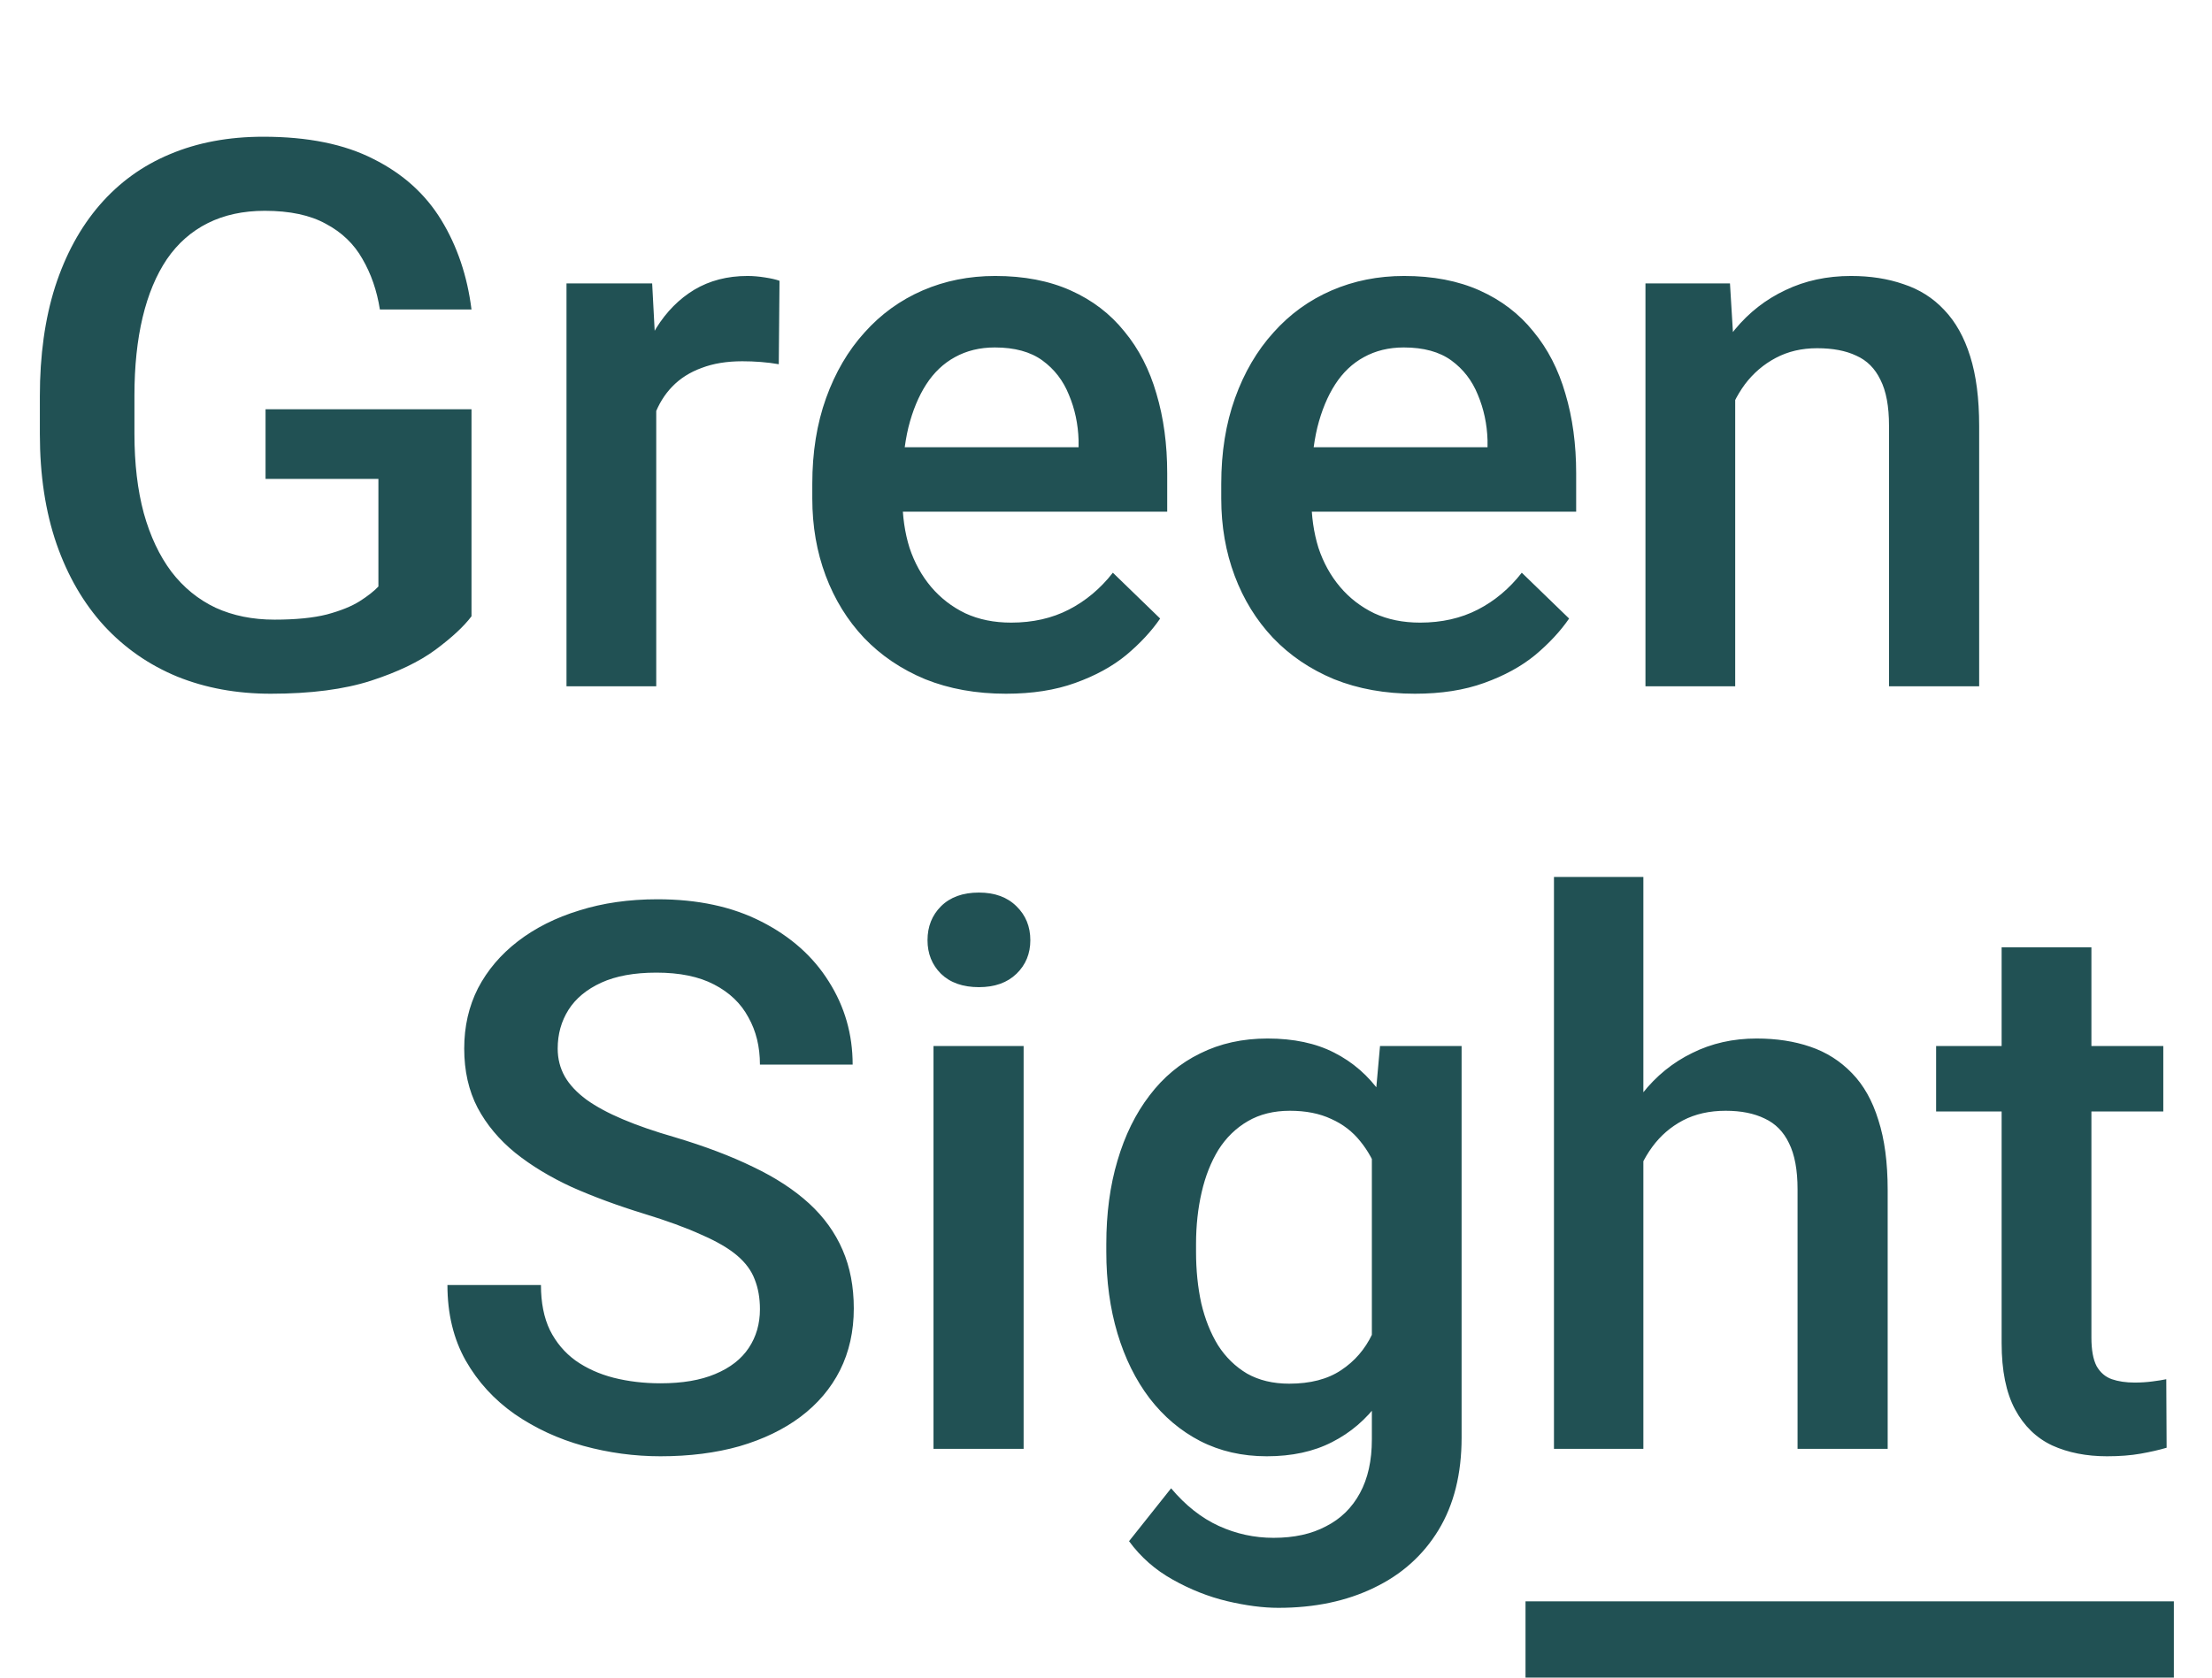 <svg width="58" height="44" viewBox="0 0 58 44" fill="none" xmlns="http://www.w3.org/2000/svg">
<path d="M12.363 10.734V16.164C12.162 16.431 11.846 16.724 11.416 17.043C10.993 17.355 10.43 17.626 9.727 17.854C9.023 18.081 8.148 18.195 7.1 18.195C6.208 18.195 5.391 18.046 4.648 17.746C3.906 17.44 3.265 16.994 2.725 16.408C2.191 15.822 1.777 15.109 1.484 14.27C1.191 13.423 1.045 12.46 1.045 11.379V10.393C1.045 9.318 1.178 8.361 1.445 7.521C1.719 6.675 2.109 5.959 2.617 5.373C3.125 4.787 3.737 4.344 4.453 4.045C5.176 3.739 5.993 3.586 6.904 3.586C8.07 3.586 9.033 3.781 9.795 4.172C10.563 4.556 11.156 5.09 11.572 5.773C11.989 6.457 12.253 7.238 12.363 8.117H9.961C9.883 7.622 9.73 7.18 9.502 6.789C9.281 6.398 8.962 6.092 8.545 5.871C8.135 5.643 7.601 5.529 6.943 5.529C6.377 5.529 5.879 5.637 5.449 5.852C5.02 6.066 4.661 6.382 4.375 6.799C4.095 7.215 3.883 7.723 3.74 8.322C3.597 8.921 3.525 9.605 3.525 10.373V11.379C3.525 12.16 3.607 12.854 3.77 13.459C3.939 14.065 4.18 14.575 4.492 14.992C4.811 15.409 5.199 15.725 5.654 15.94C6.11 16.148 6.624 16.252 7.197 16.252C7.757 16.252 8.216 16.206 8.574 16.115C8.932 16.018 9.215 15.904 9.424 15.773C9.639 15.637 9.805 15.507 9.922 15.383V12.56H6.963V10.734H12.363ZM17.207 9.445V18H14.854V7.434H17.1L17.207 9.445ZM20.439 7.365L20.42 9.553C20.277 9.527 20.12 9.507 19.951 9.494C19.788 9.481 19.626 9.475 19.463 9.475C19.059 9.475 18.704 9.533 18.398 9.65C18.092 9.761 17.835 9.924 17.627 10.139C17.425 10.347 17.269 10.601 17.158 10.9C17.047 11.2 16.982 11.535 16.963 11.906L16.426 11.945C16.426 11.281 16.491 10.666 16.621 10.1C16.751 9.533 16.947 9.035 17.207 8.605C17.474 8.176 17.806 7.84 18.203 7.6C18.607 7.359 19.072 7.238 19.6 7.238C19.743 7.238 19.896 7.251 20.059 7.277C20.228 7.303 20.355 7.333 20.439 7.365ZM26.377 18.195C25.596 18.195 24.889 18.068 24.258 17.814C23.633 17.554 23.099 17.193 22.656 16.73C22.22 16.268 21.885 15.725 21.65 15.1C21.416 14.475 21.299 13.801 21.299 13.078V12.688C21.299 11.861 21.419 11.112 21.66 10.441C21.901 9.771 22.236 9.198 22.666 8.723C23.096 8.241 23.604 7.873 24.189 7.619C24.775 7.365 25.41 7.238 26.094 7.238C26.849 7.238 27.51 7.365 28.076 7.619C28.643 7.873 29.111 8.231 29.482 8.693C29.86 9.149 30.14 9.693 30.322 10.324C30.511 10.956 30.605 11.652 30.605 12.414V13.42H22.441V11.73H28.281V11.545C28.268 11.122 28.184 10.725 28.027 10.354C27.878 9.982 27.646 9.683 27.334 9.455C27.021 9.227 26.605 9.113 26.084 9.113C25.693 9.113 25.345 9.198 25.039 9.367C24.74 9.53 24.489 9.768 24.287 10.08C24.085 10.393 23.929 10.77 23.818 11.213C23.714 11.649 23.662 12.141 23.662 12.688V13.078C23.662 13.54 23.724 13.97 23.848 14.367C23.978 14.758 24.167 15.1 24.414 15.393C24.662 15.685 24.961 15.917 25.312 16.086C25.664 16.249 26.064 16.33 26.514 16.33C27.08 16.33 27.585 16.216 28.027 15.988C28.47 15.76 28.854 15.438 29.18 15.021L30.42 16.223C30.192 16.555 29.896 16.874 29.531 17.18C29.167 17.479 28.721 17.723 28.193 17.912C27.672 18.101 27.067 18.195 26.377 18.195ZM37.1 18.195C36.318 18.195 35.612 18.068 34.98 17.814C34.355 17.554 33.822 17.193 33.379 16.73C32.943 16.268 32.607 15.725 32.373 15.1C32.139 14.475 32.022 13.801 32.022 13.078V12.688C32.022 11.861 32.142 11.112 32.383 10.441C32.624 9.771 32.959 9.198 33.389 8.723C33.818 8.241 34.326 7.873 34.912 7.619C35.498 7.365 36.133 7.238 36.816 7.238C37.572 7.238 38.232 7.365 38.799 7.619C39.365 7.873 39.834 8.231 40.205 8.693C40.583 9.149 40.863 9.693 41.045 10.324C41.234 10.956 41.328 11.652 41.328 12.414V13.42H33.164V11.73H39.004V11.545C38.991 11.122 38.906 10.725 38.75 10.354C38.6 9.982 38.369 9.683 38.057 9.455C37.744 9.227 37.328 9.113 36.807 9.113C36.416 9.113 36.068 9.198 35.762 9.367C35.462 9.53 35.212 9.768 35.01 10.08C34.808 10.393 34.652 10.77 34.541 11.213C34.437 11.649 34.385 12.141 34.385 12.688V13.078C34.385 13.54 34.447 13.97 34.57 14.367C34.7 14.758 34.889 15.1 35.137 15.393C35.384 15.685 35.684 15.917 36.035 16.086C36.387 16.249 36.787 16.33 37.236 16.33C37.803 16.33 38.307 16.216 38.75 15.988C39.193 15.76 39.577 15.438 39.902 15.021L41.143 16.223C40.915 16.555 40.618 16.874 40.254 17.18C39.889 17.479 39.443 17.723 38.916 17.912C38.395 18.101 37.79 18.195 37.1 18.195ZM45.498 9.689V18H43.145V7.434H45.361L45.498 9.689ZM45.078 12.326L44.316 12.316C44.323 11.568 44.427 10.881 44.629 10.256C44.837 9.631 45.124 9.094 45.488 8.645C45.859 8.195 46.302 7.85 46.816 7.609C47.331 7.362 47.904 7.238 48.535 7.238C49.043 7.238 49.502 7.31 49.912 7.453C50.329 7.59 50.684 7.814 50.977 8.127C51.276 8.439 51.504 8.846 51.66 9.348C51.816 9.842 51.895 10.451 51.895 11.174V18H49.531V11.164C49.531 10.656 49.456 10.256 49.307 9.963C49.163 9.663 48.952 9.452 48.672 9.328C48.398 9.198 48.057 9.133 47.647 9.133C47.243 9.133 46.882 9.217 46.562 9.387C46.243 9.556 45.973 9.787 45.752 10.08C45.537 10.373 45.371 10.712 45.254 11.096C45.137 11.48 45.078 11.89 45.078 12.326Z" fill="#215154"/>
<path d="M19.926 34.338C19.926 34.045 19.88 33.785 19.789 33.557C19.704 33.329 19.551 33.12 19.33 32.932C19.109 32.743 18.796 32.56 18.393 32.385C17.995 32.203 17.488 32.017 16.869 31.828C16.192 31.62 15.567 31.389 14.994 31.135C14.428 30.874 13.933 30.575 13.51 30.236C13.087 29.891 12.758 29.497 12.523 29.055C12.289 28.605 12.172 28.088 12.172 27.502C12.172 26.922 12.292 26.395 12.533 25.92C12.781 25.445 13.129 25.035 13.578 24.689C14.034 24.338 14.571 24.068 15.19 23.879C15.808 23.684 16.491 23.586 17.24 23.586C18.295 23.586 19.203 23.781 19.965 24.172C20.733 24.562 21.322 25.087 21.732 25.744C22.149 26.402 22.357 27.128 22.357 27.922H19.926C19.926 27.453 19.825 27.04 19.623 26.682C19.428 26.317 19.128 26.031 18.725 25.822C18.328 25.614 17.823 25.51 17.211 25.51C16.631 25.51 16.15 25.598 15.766 25.773C15.382 25.949 15.095 26.187 14.906 26.486C14.717 26.786 14.623 27.124 14.623 27.502C14.623 27.769 14.685 28.013 14.809 28.234C14.932 28.449 15.121 28.651 15.375 28.84C15.629 29.022 15.948 29.195 16.332 29.357C16.716 29.52 17.169 29.676 17.689 29.826C18.477 30.061 19.164 30.321 19.75 30.607C20.336 30.887 20.824 31.206 21.215 31.564C21.605 31.922 21.898 32.329 22.094 32.785C22.289 33.234 22.387 33.745 22.387 34.318C22.387 34.917 22.266 35.458 22.025 35.94C21.785 36.415 21.439 36.822 20.99 37.16C20.547 37.492 20.014 37.749 19.389 37.932C18.77 38.107 18.08 38.195 17.318 38.195C16.635 38.195 15.961 38.104 15.297 37.922C14.639 37.74 14.04 37.463 13.5 37.092C12.96 36.714 12.53 36.245 12.211 35.685C11.892 35.119 11.732 34.458 11.732 33.703H14.184C14.184 34.165 14.262 34.559 14.418 34.885C14.581 35.21 14.805 35.477 15.092 35.685C15.378 35.887 15.71 36.037 16.088 36.135C16.472 36.232 16.882 36.281 17.318 36.281C17.891 36.281 18.37 36.2 18.754 36.037C19.145 35.874 19.438 35.647 19.633 35.353C19.828 35.06 19.926 34.722 19.926 34.338ZM26.84 27.434V38H24.477V27.434H26.84ZM24.32 24.66C24.32 24.302 24.438 24.006 24.672 23.771C24.913 23.531 25.245 23.41 25.668 23.41C26.085 23.41 26.413 23.531 26.654 23.771C26.895 24.006 27.016 24.302 27.016 24.66C27.016 25.012 26.895 25.305 26.654 25.539C26.413 25.773 26.085 25.891 25.668 25.891C25.245 25.891 24.913 25.773 24.672 25.539C24.438 25.305 24.32 25.012 24.32 24.66ZM36.185 27.434H38.324V37.707C38.324 38.658 38.122 39.465 37.719 40.129C37.315 40.793 36.752 41.297 36.029 41.643C35.307 41.994 34.47 42.17 33.52 42.17C33.116 42.17 32.667 42.111 32.172 41.994C31.684 41.877 31.208 41.688 30.746 41.428C30.29 41.174 29.91 40.839 29.604 40.422L30.707 39.035C31.085 39.484 31.501 39.813 31.957 40.022C32.413 40.23 32.891 40.334 33.393 40.334C33.933 40.334 34.392 40.233 34.77 40.031C35.154 39.836 35.45 39.546 35.658 39.162C35.867 38.778 35.971 38.309 35.971 37.756V29.826L36.185 27.434ZM29.008 32.834V32.629C29.008 31.828 29.105 31.099 29.301 30.441C29.496 29.777 29.776 29.208 30.141 28.732C30.505 28.251 30.948 27.883 31.469 27.629C31.99 27.369 32.579 27.238 33.236 27.238C33.92 27.238 34.503 27.362 34.984 27.609C35.473 27.857 35.88 28.212 36.205 28.674C36.531 29.13 36.785 29.676 36.967 30.314C37.156 30.946 37.296 31.649 37.387 32.424V33.078C37.302 33.833 37.159 34.523 36.957 35.148C36.755 35.773 36.488 36.314 36.156 36.77C35.824 37.225 35.414 37.577 34.926 37.824C34.444 38.072 33.874 38.195 33.217 38.195C32.572 38.195 31.99 38.062 31.469 37.795C30.954 37.528 30.512 37.154 30.141 36.672C29.776 36.19 29.496 35.624 29.301 34.973C29.105 34.315 29.008 33.602 29.008 32.834ZM31.361 32.629V32.834C31.361 33.316 31.407 33.765 31.498 34.182C31.596 34.598 31.742 34.966 31.938 35.285C32.139 35.598 32.393 35.845 32.699 36.027C33.012 36.203 33.38 36.291 33.803 36.291C34.356 36.291 34.809 36.174 35.16 35.94C35.518 35.705 35.792 35.389 35.98 34.992C36.176 34.589 36.312 34.139 36.391 33.645V31.877C36.352 31.493 36.27 31.135 36.147 30.803C36.029 30.471 35.87 30.181 35.668 29.934C35.466 29.68 35.212 29.484 34.906 29.348C34.6 29.204 34.239 29.133 33.822 29.133C33.399 29.133 33.031 29.224 32.719 29.406C32.406 29.588 32.149 29.839 31.947 30.158C31.752 30.477 31.605 30.848 31.508 31.271C31.41 31.695 31.361 32.147 31.361 32.629ZM43.09 23V38H40.746V23H43.09ZM42.68 32.326L41.918 32.316C41.925 31.587 42.025 30.913 42.221 30.295C42.422 29.676 42.703 29.139 43.06 28.684C43.425 28.221 43.861 27.866 44.369 27.619C44.877 27.365 45.44 27.238 46.059 27.238C46.579 27.238 47.048 27.31 47.465 27.453C47.888 27.596 48.253 27.828 48.559 28.146C48.865 28.459 49.096 28.869 49.252 29.377C49.415 29.878 49.496 30.49 49.496 31.213V38H47.133V31.193C47.133 30.686 47.058 30.282 46.908 29.982C46.765 29.683 46.553 29.468 46.273 29.338C45.993 29.201 45.652 29.133 45.248 29.133C44.825 29.133 44.45 29.217 44.125 29.387C43.806 29.556 43.539 29.787 43.324 30.08C43.109 30.373 42.947 30.712 42.836 31.096C42.732 31.48 42.68 31.89 42.68 32.326ZM56.723 27.434V29.152H50.766V27.434H56.723ZM52.484 24.846H54.838V35.08C54.838 35.406 54.883 35.656 54.975 35.832C55.072 36.001 55.206 36.115 55.375 36.174C55.544 36.232 55.743 36.262 55.971 36.262C56.133 36.262 56.29 36.252 56.44 36.232C56.589 36.213 56.71 36.193 56.801 36.174L56.81 37.971C56.615 38.029 56.387 38.081 56.127 38.127C55.873 38.172 55.58 38.195 55.248 38.195C54.708 38.195 54.229 38.101 53.812 37.912C53.396 37.717 53.07 37.401 52.836 36.965C52.602 36.529 52.484 35.949 52.484 35.227V24.846Z" fill="#215154"/>
<rect x="40" y="42" width="17" height="2" fill="#215154"/>
</svg>
